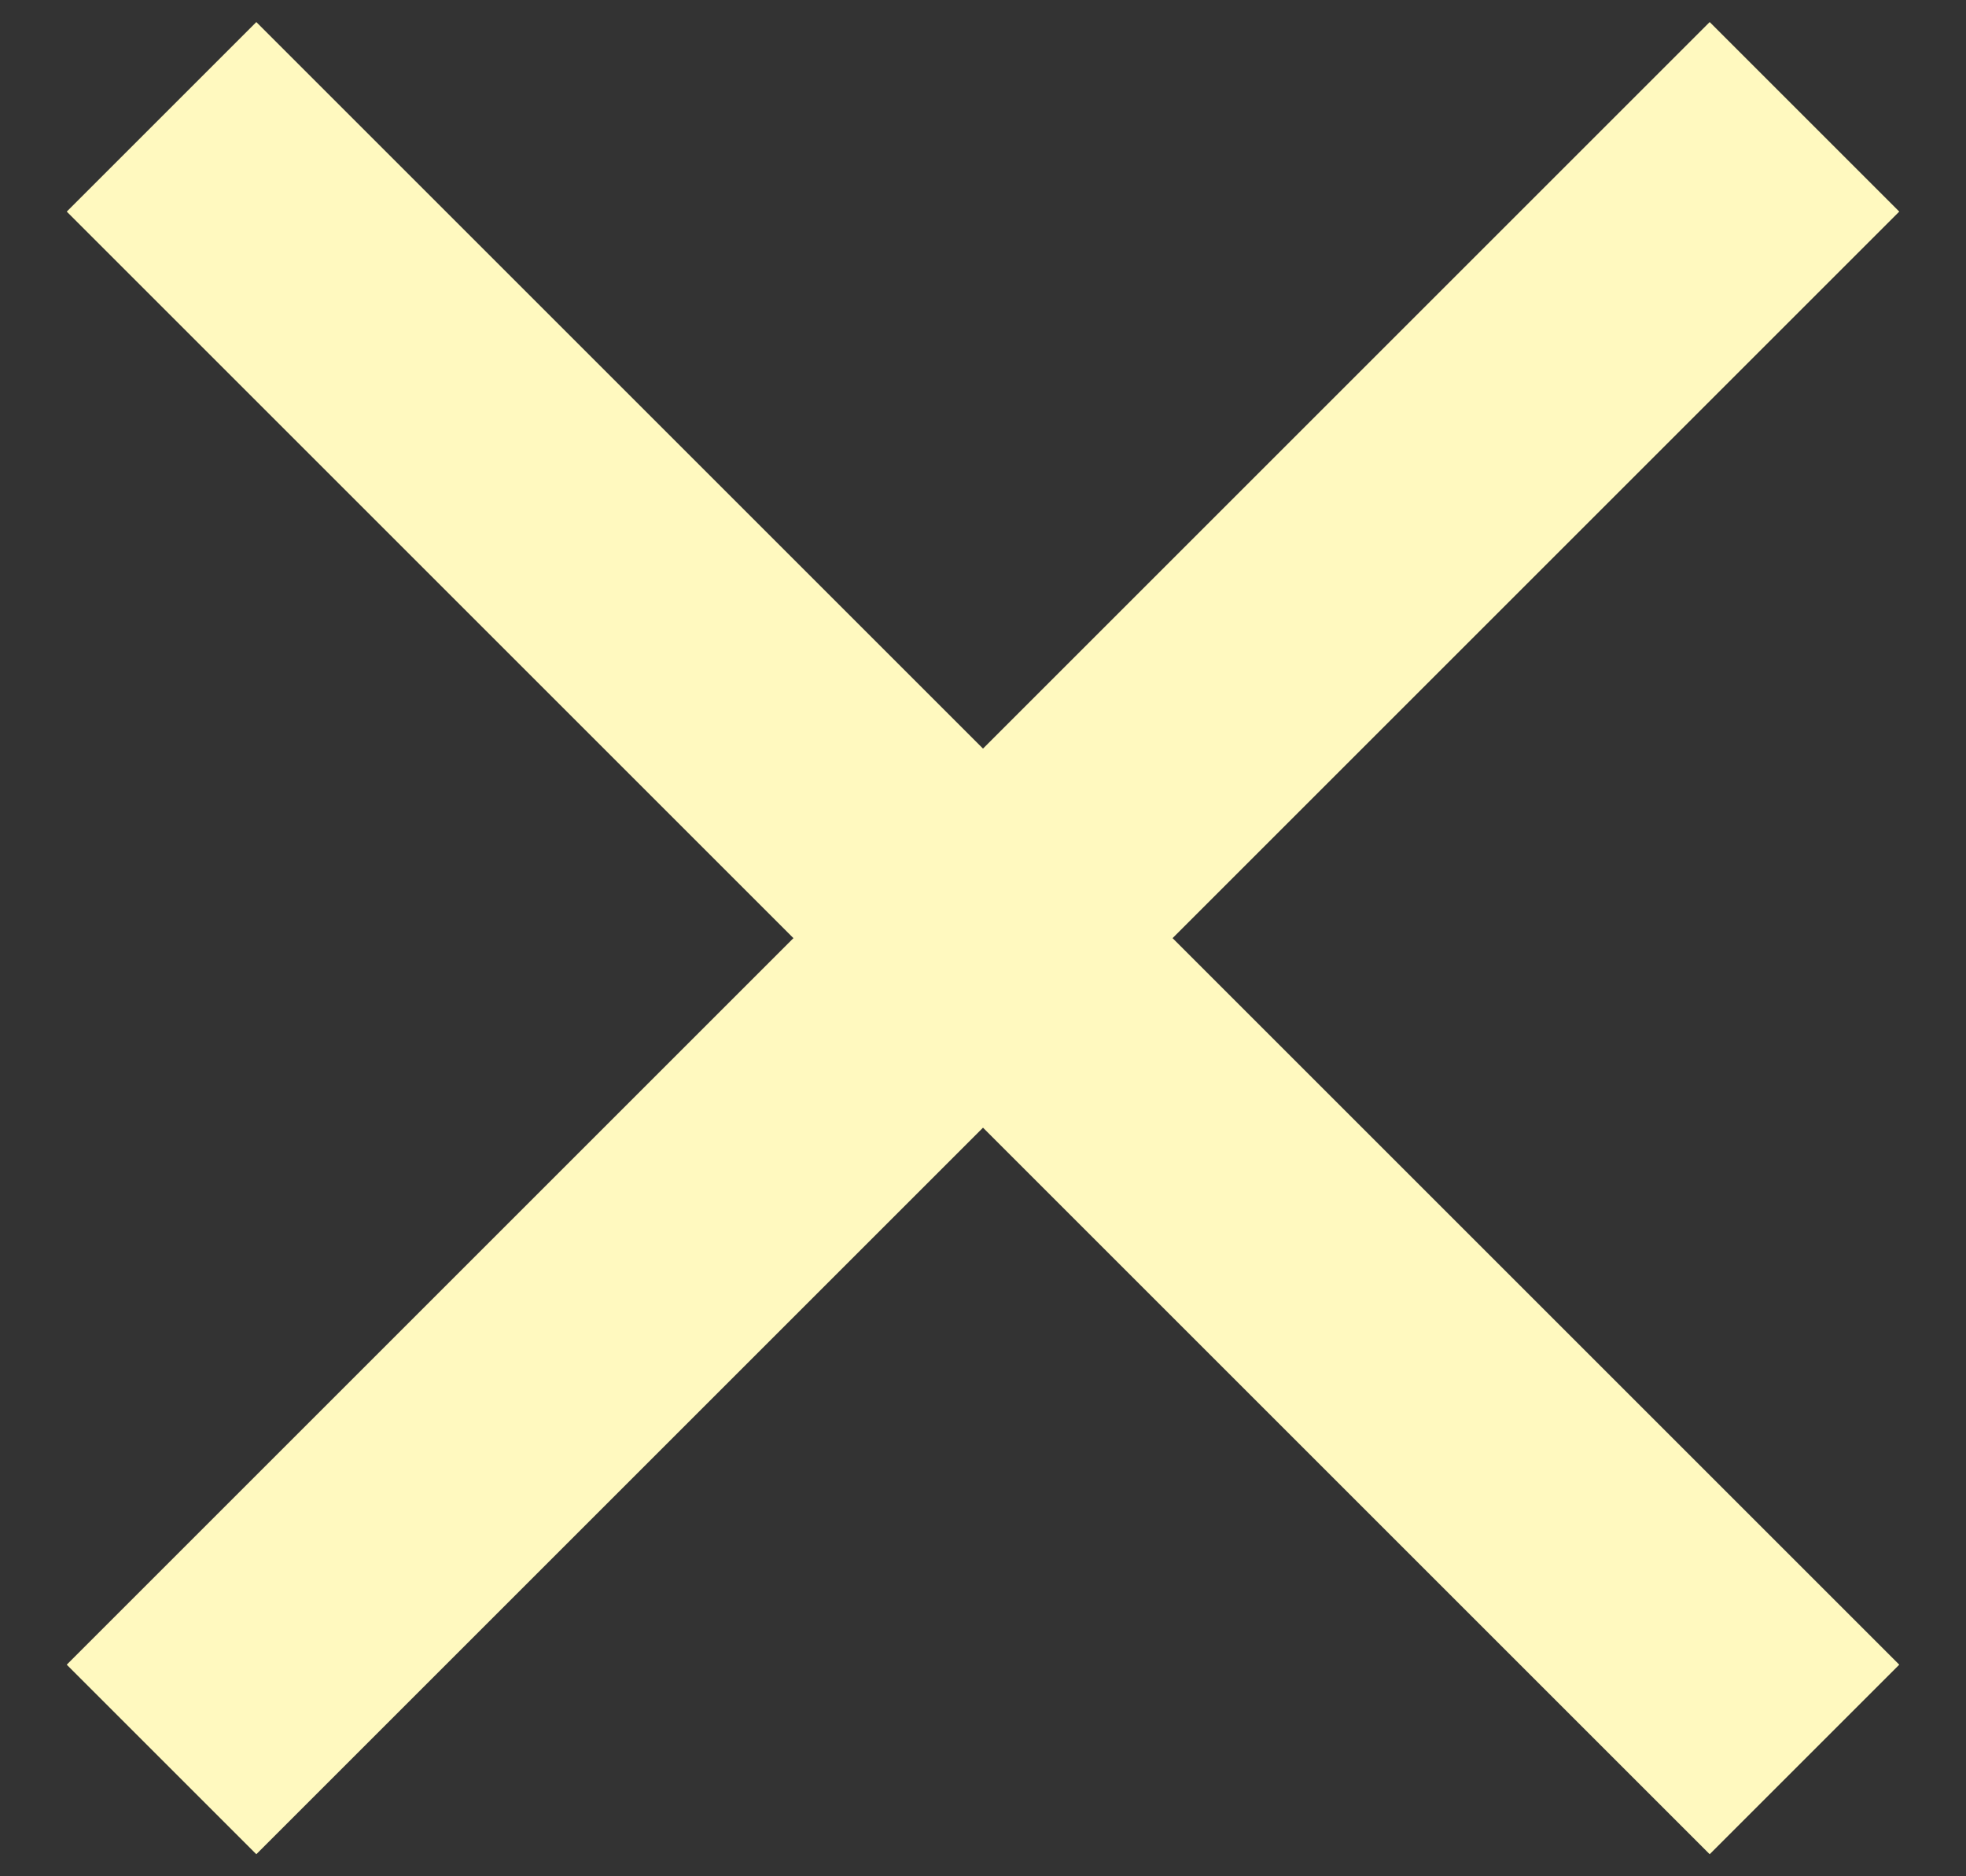 <?xml version="1.0" encoding="UTF-8"?>
<svg width="22px" height="21px" viewBox="0 0 22 21" version="1.1" xmlns="http://www.w3.org/2000/svg" xmlns:xlink="http://www.w3.org/1999/xlink">
    <rect x="0" y="0" width="22" height="21" fill="#333333" stroke="none"/>
    <title>Group 4 Copy</title>
    <g id="Page-1" stroke="none" stroke-width="1" fill="none" fill-rule="evenodd">
        <g id="Mobil-åpen" transform="translate(-271, -36)" fill="#FFF9BF">
            <g id="Group-5" transform="translate(271.747, 36.247)">
                <rect id="Rectangle-Copy" transform="translate(10.253, 10.253) rotate(-45) translate(-10.253, -10.253) " x="-2.747" y="8.753" width="26" height="3"></rect>
                <rect id="Rectangle-Copy" transform="translate(10.253, 10.253) rotate(45) translate(-10.253, -10.253) " x="-2.747" y="8.753" width="26" height="3"></rect>
            </g>
        </g>
    </g>
</svg>